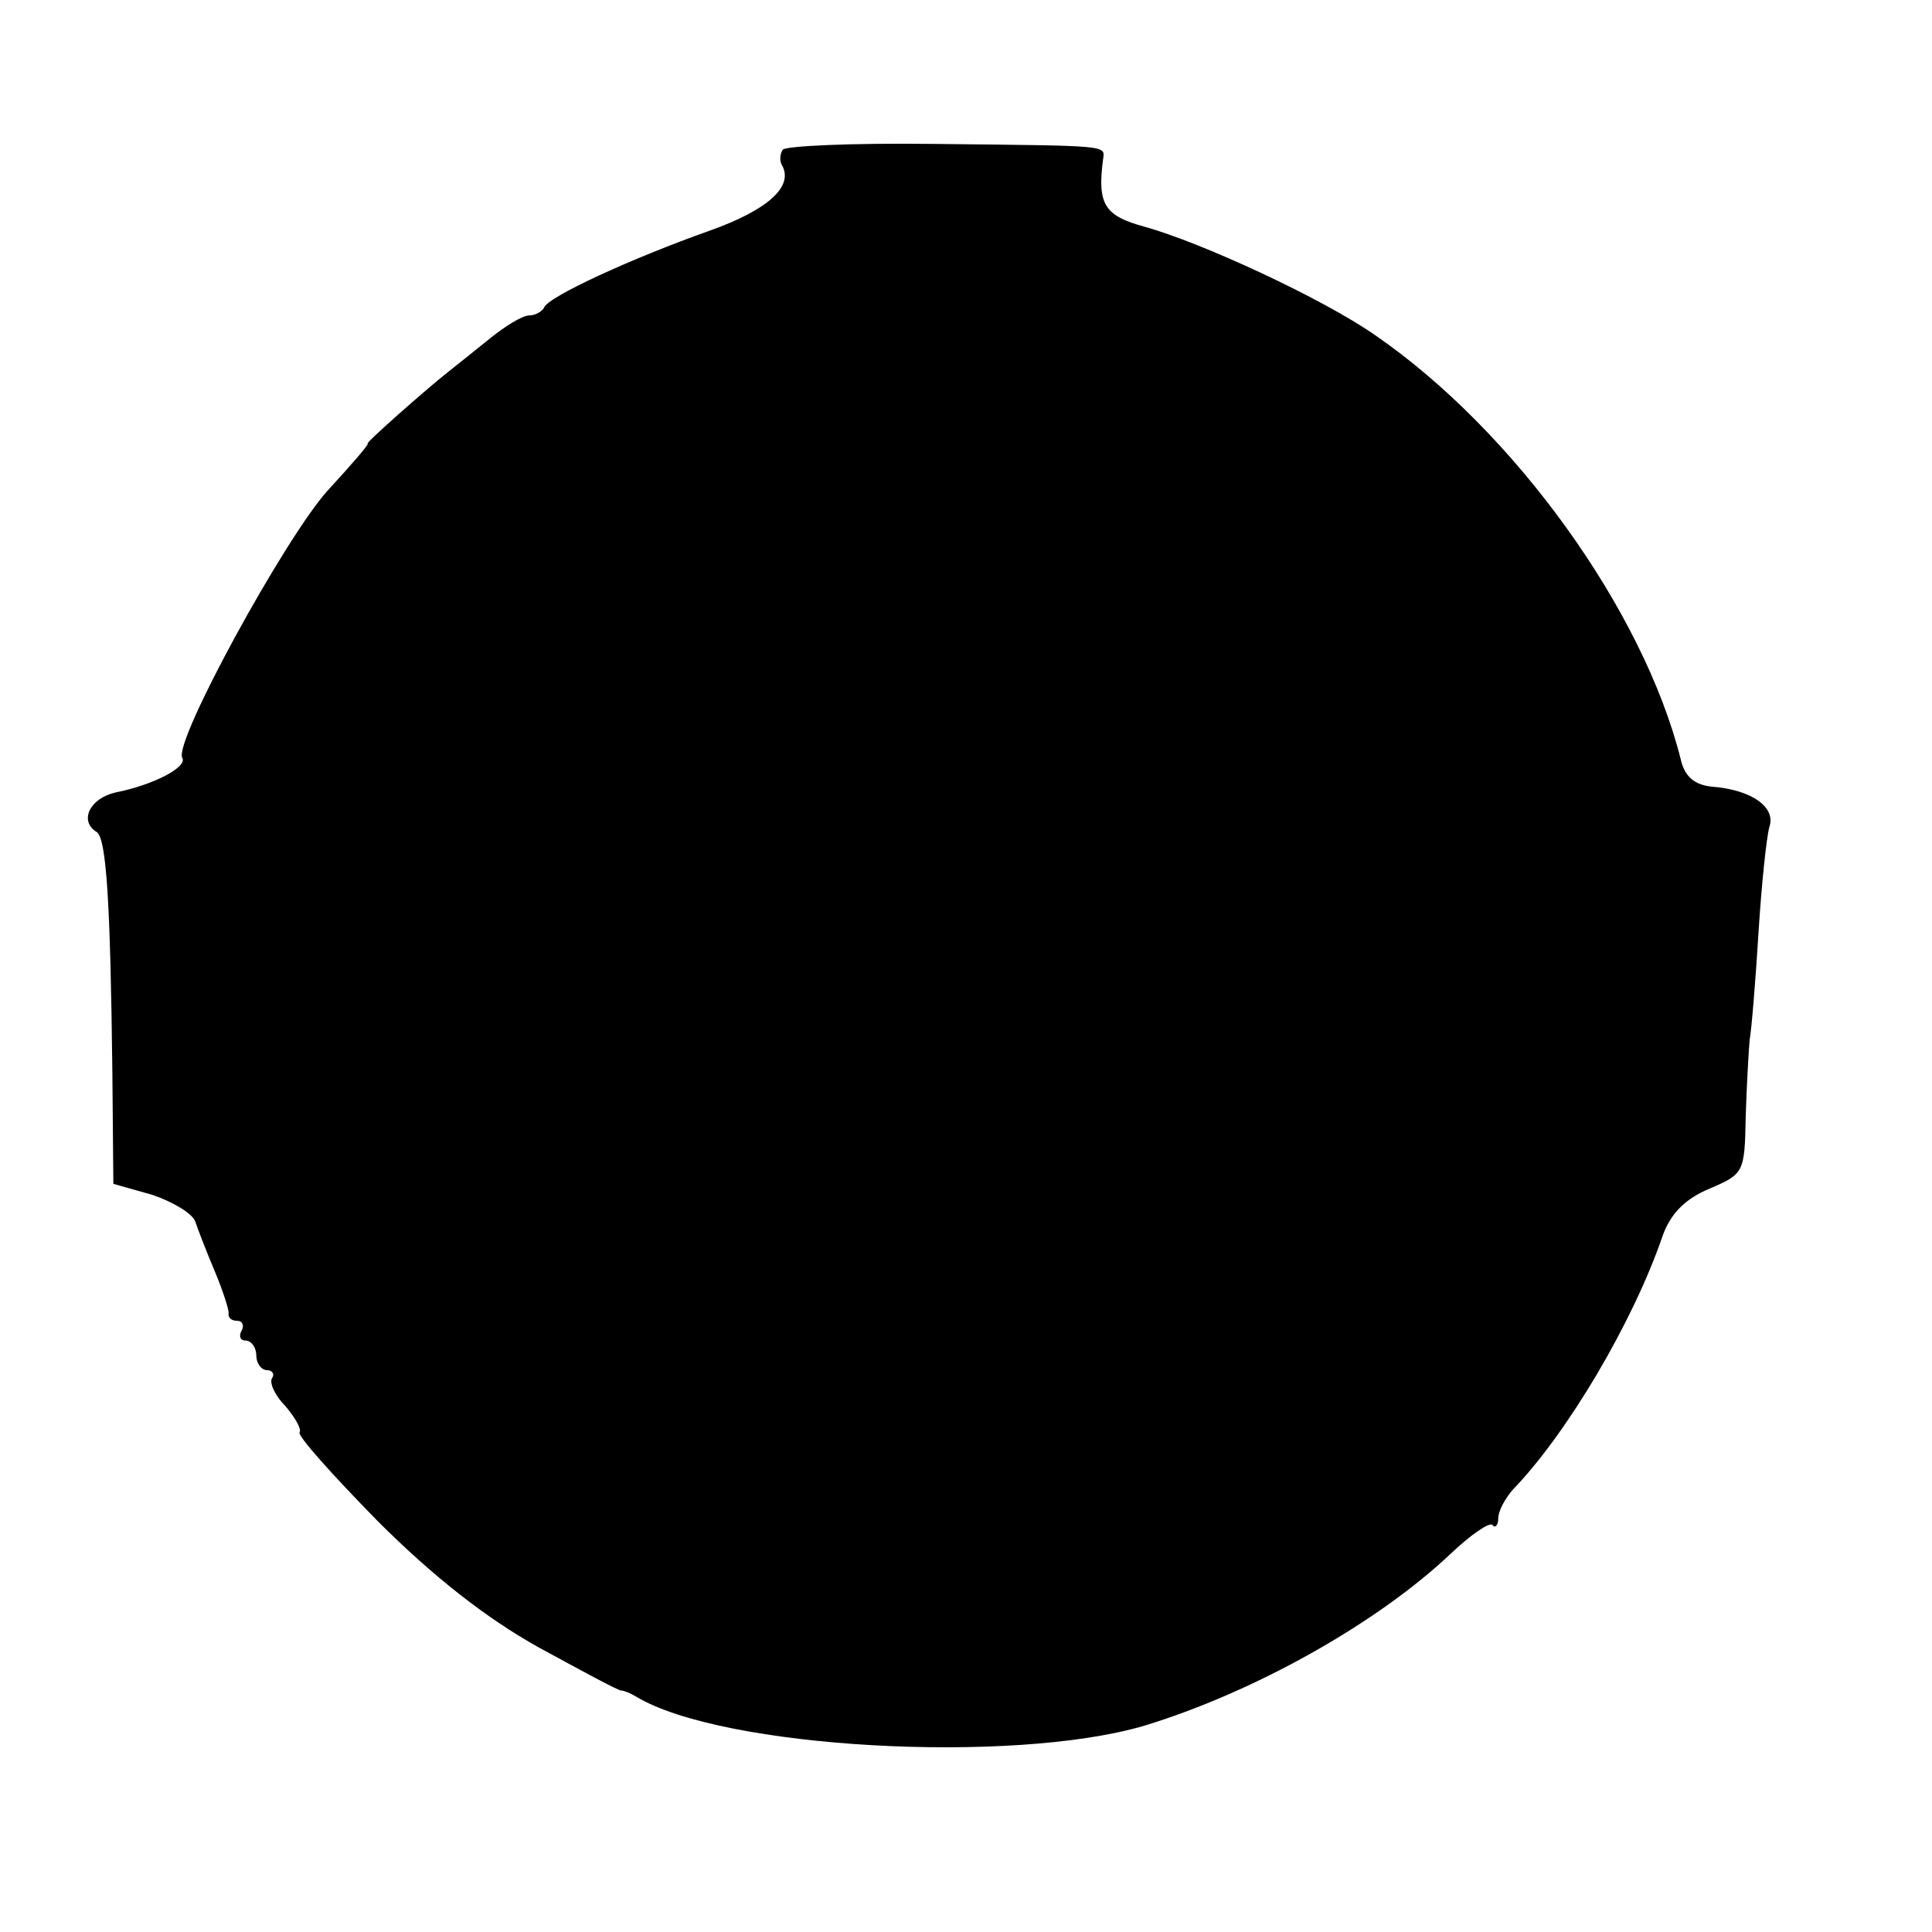 <?xml version="1.0" standalone="no"?>
<!DOCTYPE svg PUBLIC "-//W3C//DTD SVG 20010904//EN"
 "http://www.w3.org/TR/2001/REC-SVG-20010904/DTD/svg10.dtd">
<svg version="1.0" xmlns="http://www.w3.org/2000/svg"
 width="196pt" height="196pt" viewBox="0 0 196 196"
 preserveAspectRatio="xMidYMid meet">
<g transform="translate(0,196) scale(0.1,-0.1)"
fill="#000000" stroke="none">
<path d="M794 1808 c-3 -5 -3 -11 -1 -15 13 -22 -14 -46 -73 -67 -79 -28 -164
-67 -168 -78 -2 -4 -9 -8 -15 -8 -7 0 -25 -11 -42 -25 -16 -13 -35 -28 -40
-32 -24 -19 -85 -73 -82 -73 2 0 -16 -21 -40 -47 -43 -47 -158 -257 -148 -272
5 -9 -28 -27 -68 -35 -26 -6 -37 -29 -19 -40 10 -6 14 -72 16 -244 l1 -113 39
-11 c21 -7 41 -19 44 -27 3 -9 12 -32 20 -51 8 -19 14 -38 14 -42 -1 -5 3 -8
9 -8 5 0 7 -5 4 -10 -3 -6 -1 -10 4 -10 6 0 11 -7 11 -15 0 -8 5 -15 11 -15 5
0 8 -4 5 -8 -3 -5 3 -18 14 -29 10 -12 16 -23 14 -26 -3 -3 33 -43 79 -90 57
-57 111 -99 163 -128 44 -24 81 -44 84 -44 3 0 10 -3 15 -6 87 -53 381 -69
515 -30 112 34 237 104 312 175 20 19 39 32 42 29 3 -4 6 0 6 7 0 7 7 20 15
29 55 57 122 170 152 258 8 22 23 37 47 47 35 15 36 16 37 73 1 32 3 67 4 78
2 11 6 60 9 109 3 48 8 96 11 107 7 20 -18 38 -59 41 -17 2 -27 10 -31 28 -38
151 -169 333 -310 430 -53 37 -176 94 -234 110 -40 11 -48 22 -42 68 2 15 9
14 -172 16 -82 1 -151 -2 -153 -6z"/>
</g>
</svg>

